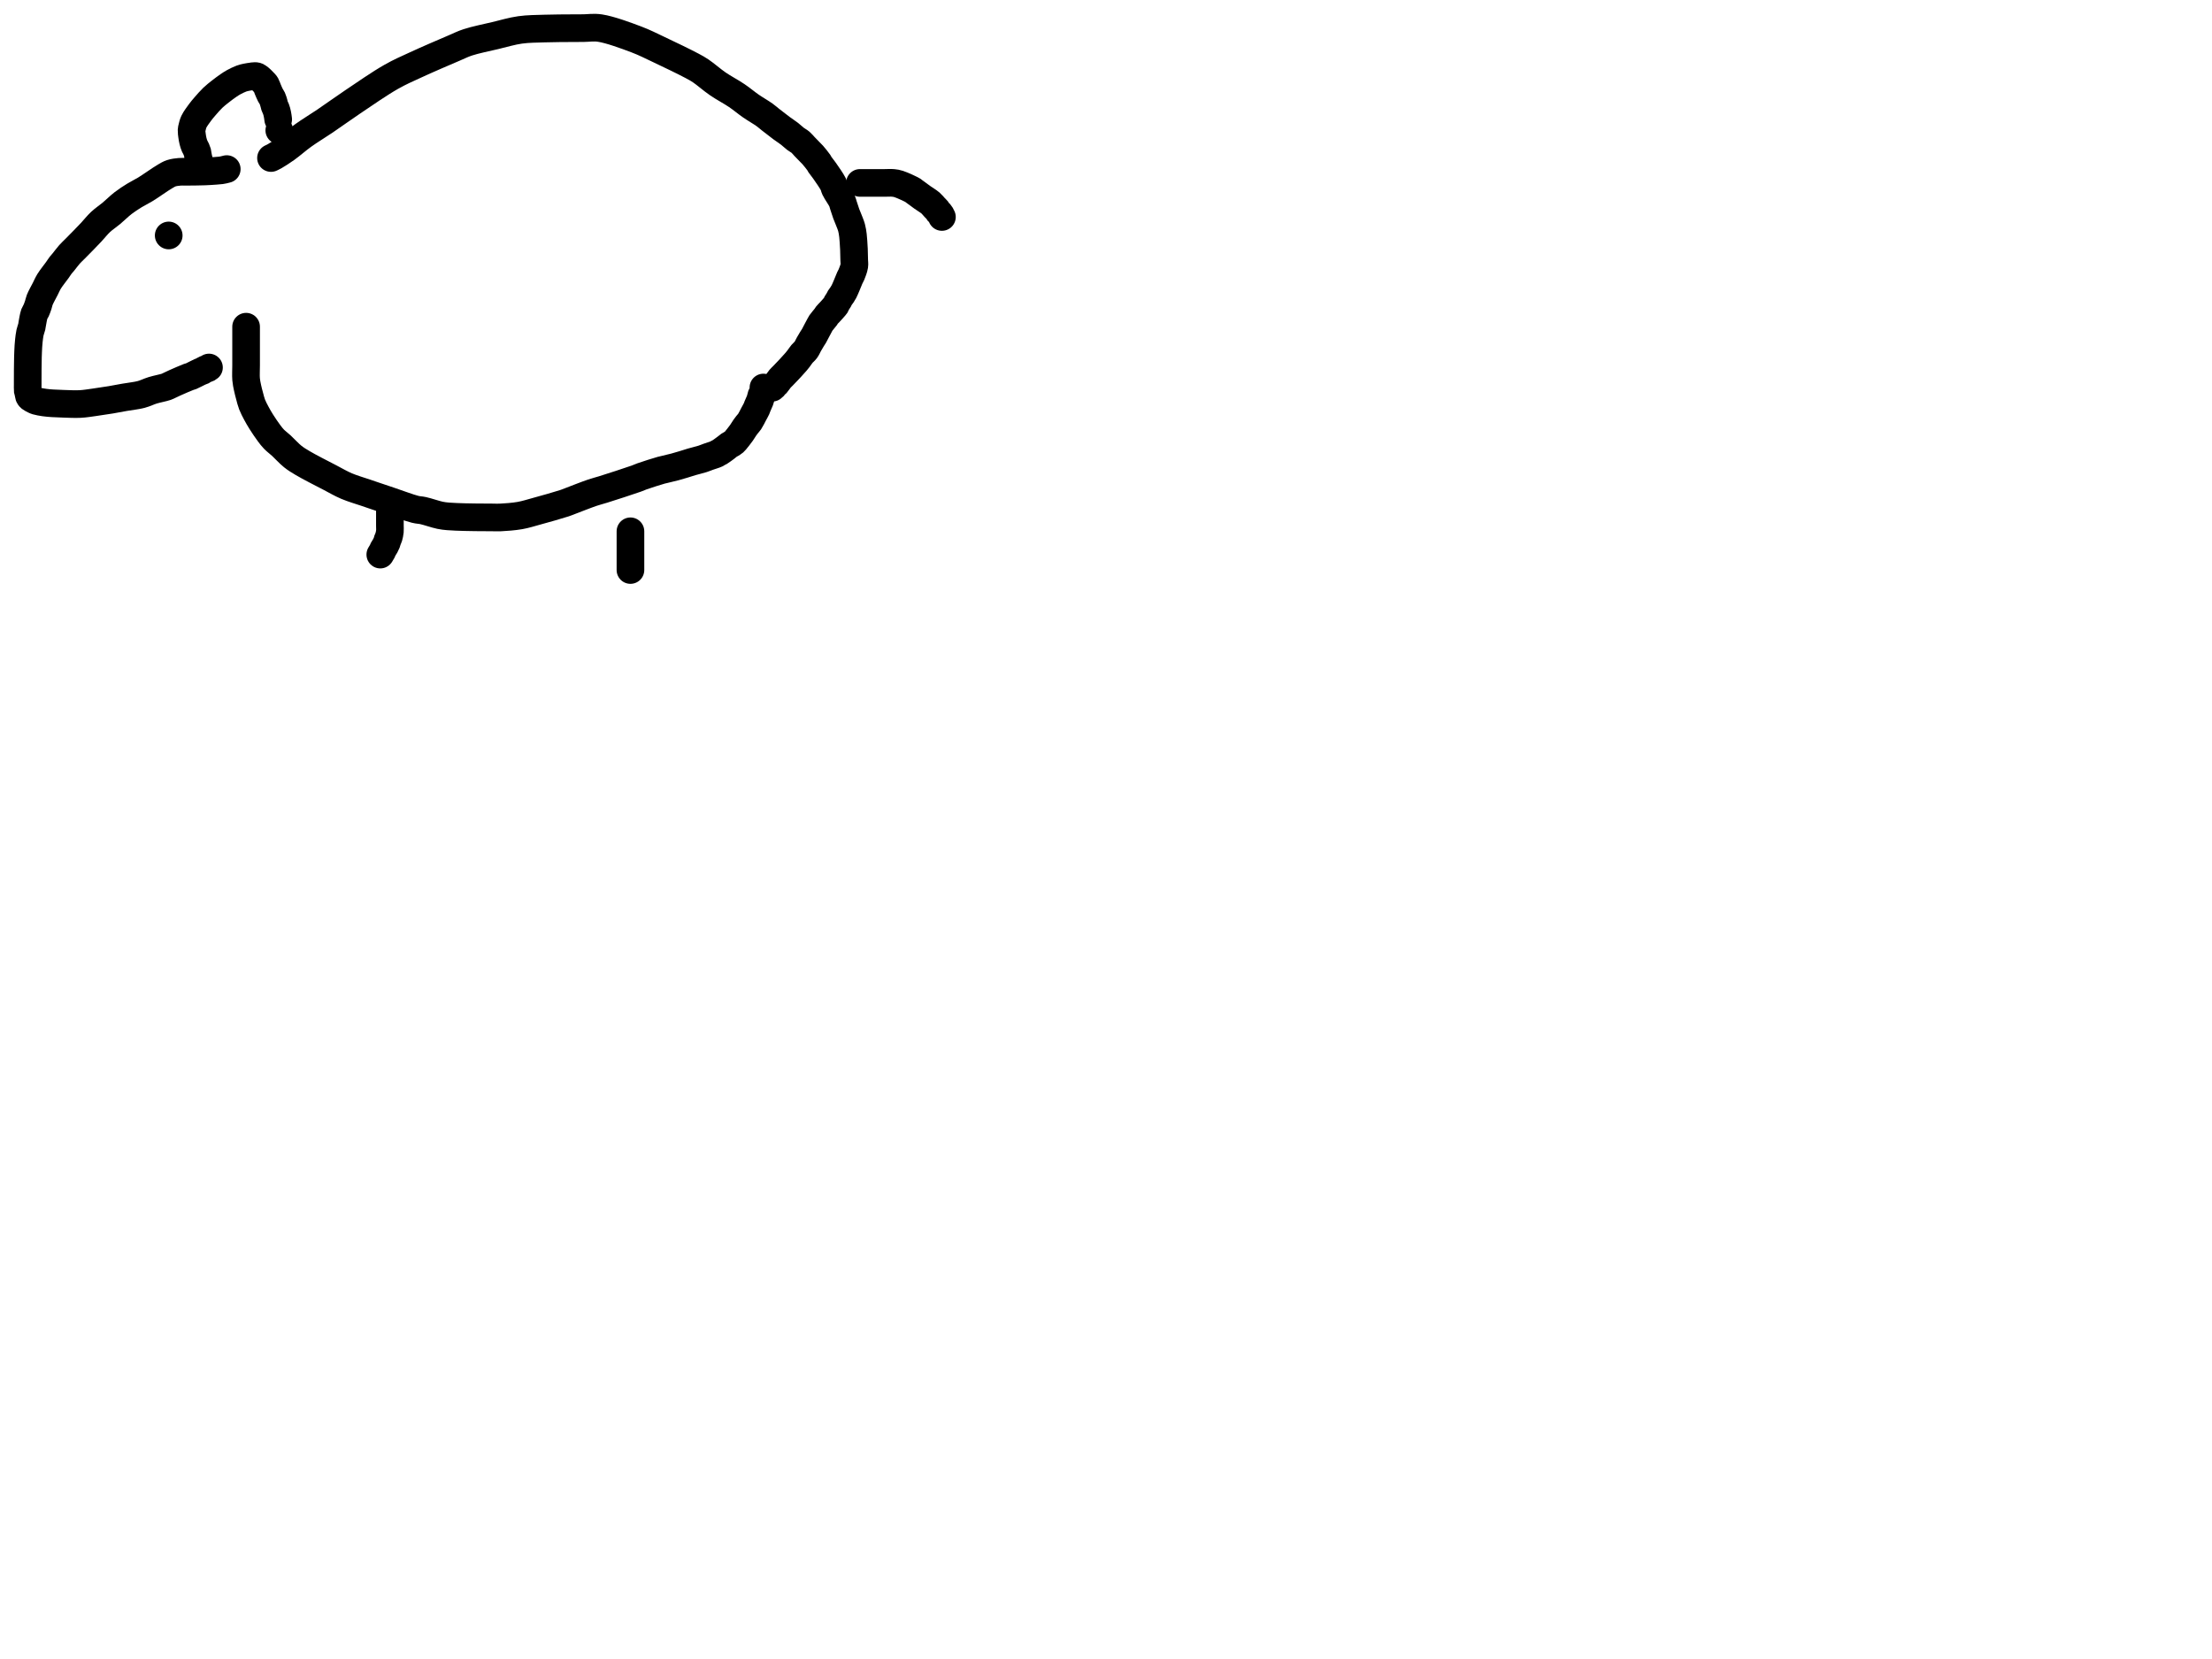 <?xml version="1.0" encoding="utf-8"?>
<!-- Generator: SketchAPI 2022.10.18.0 https://api.sketch.io -->
<svg version="1.1" xmlns="http://www.w3.org/2000/svg" xmlns:xlink="http://www.w3.org/1999/xlink" xmlns:sketchjs="https://sketch.io/dtd/" sketchjs:metadata="eyJuYW1lIjoiRHJhd2luZy5za2V0Y2hwYWQiLCJzdXJmYWNlIjp7ImlzUGFpbnQiOnRydWUsIm1ldGhvZCI6ImZpbGwiLCJibGVuZCI6Im5vcm1hbCIsImVuYWJsZWQiOnRydWUsIm9wYWNpdHkiOjEsInR5cGUiOiJjb2xvciIsImNvbG9yIjoiI2ZmZmZmZiIsImlzRmlsbCI6dHJ1ZX0sImNsaXBQYXRoIjp7ImVuYWJsZWQiOnRydWUsInN0eWxlIjp7InN0cm9rZVN0eWxlIjoiYmxhY2siLCJsaW5lV2lkdGgiOjF9fSwiZGVzY3JpcHRpb24iOiJNYWRlIHdpdGggU2tldGNocGFkIiwibWV0YWRhdGEiOnt9LCJleHBvcnREUEkiOjcyLCJleHBvcnRGb3JtYXQiOiJwbmciLCJleHBvcnRRdWFsaXR5IjowLjk1LCJ1bml0cyI6InB4Iiwid2lkdGgiOjE0NTQsImhlaWdodCI6ODMzLCJwYWdlcyI6W3sid2lkdGgiOjE0NTQsImhlaWdodCI6ODMzfV0sInV1aWQiOiI2ODU4MTcxYS1lNWM3LTQxZGItODBiZi04NTA3ZWQwNGUyZTUifQ==" width="800" height="600" viewBox="0 0 800 600">
<path style="fill: none; stroke: #000000; mix-blend-mode: source-over; stroke-dasharray: none; stroke-dashoffset: 0; stroke-linecap: round; stroke-linejoin: round; stroke-miterlimit: 4; stroke-opacity: 1; stroke-width: 10;" sketchjs:tool="pencil" d="M72.01 0 C72.01 0 72.01 0 72.01 0 72.01 0 72.01 0 72.01 0 72.01 0 71.273 0.193 70.92 0.27 70.591 0.342 70.391 0.393 69.96 0.45 69.091 0.565 67.096 0.69 66 0.76 65.224 0.81 64.741 0.833 64.01 0.86 63.112 0.893 62.01 0.913 61.01 0.93 60.01 0.947 58.742 0.953 58.01 0.96 57.587 0.964 57.401 0.967 57.01 0.97 56.458 0.974 55.743 0.916 55.01 0.98 54.099 1.06 52.89 1.197 51.97 1.5 51.133 1.776 50.642 2.1 49.69 2.65 47.945 3.658 44.566 6.108 42.52 7.35 41.044 8.246 39.929 8.729 38.63 9.53 37.256 10.377 35.853 11.278 34.5 12.32 33.063 13.427 31.666 14.856 30.27 16.02 28.954 17.118 27.569 18 26.36 19.13 25.157 20.254 24.113 21.624 23.03 22.78 22.027 23.852 21.077 24.827 20.09 25.84 19.103 26.853 18.004 27.956 17.11 28.86 16.38 29.598 15.782 30.126 15.12 30.87 14.376 31.706 13.476 32.953 12.89 33.66 12.521 34.105 12.289 34.318 11.97 34.73 11.572 35.244 11.229 35.814 10.72 36.53 9.951 37.612 8.546 39.323 7.78 40.57 7.177 41.552 6.88 42.325 6.37 43.33 5.758 44.537 4.786 46.235 4.36 47.32 4.084 48.023 4.045 48.503 3.84 49.12 3.617 49.79 3.326 50.605 3.06 51.19 2.854 51.643 2.62 51.843 2.43 52.36 2.109 53.234 1.798 55.232 1.64 56.07 1.559 56.497 1.568 56.659 1.48 57.04 1.349 57.606 1.027 58.362 0.86 59.12 0.666 60.002 0.541 61.152 0.44 62.03 0.357 62.752 0.315 63.349 0.27 64.01 0.225 64.672 0.198 65.336 0.17 66 0.142 66.666 0.117 67.333 0.1 68 0.083 68.667 0.08 69.333 0.07 70 0.06 70.667 0.047 71.448 0.04 72 0.035 72.391 0.032 72.667 0.03 73 0.028 73.333 0.031 73.609 0.03 74 0.029 74.552 0.021 75.448 0.02 76 0.019 76.391 0.02 76.667 0.02 77 0.02 77.333 0.022 77.667 0.02 78 0.018 78.333 0.012 78.667 0.01 79 0.008 79.333 -0.02 79.815 0.01 80 0.022 80.073 0.039 80.078 0.06 80.15 0.111 80.328 0.222 80.774 0.29 81.09 0.359 81.407 0.393 81.827 0.47 82.05 0.514 82.179 0.55 82.239 0.62 82.34 0.714 82.475 0.824 82.622 1.01 82.77 1.317 83.014 1.981 83.344 2.39 83.54 2.699 83.688 2.861 83.77 3.23 83.88 3.889 84.075 5.103 84.292 6.06 84.43 7.032 84.57 7.959 84.637 9.02 84.71 10.25 84.794 11.544 84.839 13.01 84.88 14.806 84.93 17.102 85.061 19.01 84.96 20.761 84.867 22.283 84.597 24.03 84.36 25.945 84.101 28.129 83.768 30.04 83.45 31.791 83.159 33.312 82.849 35.06 82.54 36.968 82.203 39.256 81.983 41.05 81.51 42.577 81.107 43.74 80.467 45.19 80.02 46.746 79.54 49.036 79.121 50.1 78.75 50.635 78.564 50.828 78.432 51.27 78.23 51.853 77.963 52.464 77.65 53.29 77.28 54.574 76.705 57.257 75.535 58.25 75.17 58.665 75.017 58.766 75.043 59.15 74.89 59.893 74.594 61.587 73.64 62.32 73.33 62.695 73.172 62.966 73.139 63.19 73.02 63.35 72.935 63.417 72.834 63.57 72.74 63.776 72.614 64.066 72.475 64.33 72.36 64.605 72.241 64.965 72.16 65.19 72.04 65.352 71.953 65.58 71.76 65.58 71.76 " transform="matrix(1.0,0.0,0.0,1.0,10.0,61.152)"/>
<path style="fill: none; stroke: #000000; mix-blend-mode: source-over; stroke-dasharray: none; stroke-dashoffset: 0; stroke-linecap: round; stroke-linejoin: round; stroke-miterlimit: 4; stroke-opacity: 1; stroke-width: 10;" sketchjs:tool="pencil" d="M2.73 30.64 C2.73 30.64 2.73 30.64 2.73 30.64 2.73 30.64 2.73 30.64 2.73 30.64 2.73 30.64 2.73 30.64 2.73 30.64 2.73 30.64 2.537 29.903 2.46 29.55 2.388 29.221 2.333 28.911 2.28 28.59 2.227 28.268 2.204 27.84 2.14 27.62 2.105 27.499 2.067 27.467 2.02 27.35 1.937 27.144 1.843 26.787 1.71 26.48 1.552 26.114 1.271 25.674 1.11 25.31 0.976 25.006 0.886 24.743 0.79 24.45 0.692 24.15 0.606 23.84 0.53 23.53 0.453 23.217 0.388 22.899 0.33 22.58 0.271 22.259 0.227 21.991 0.18 21.61 0.113 21.067 -0.025 20.182 0 19.63 0.018 19.23 0.091 19 0.19 18.6 0.333 18.022 0.483 17.262 0.84 16.51 1.325 15.488 2.346 14.124 3.07 13.14 3.673 12.32 4.167 11.748 4.84 10.97 5.668 10.013 6.726 8.78 7.7 7.85 8.593 6.998 9.496 6.305 10.43 5.57 11.369 4.831 12.451 4.025 13.32 3.43 14.001 2.964 14.49 2.634 15.19 2.25 16.022 1.794 17.16 1.232 18.01 0.92 18.671 0.677 19.21 0.563 19.83 0.43 20.463 0.295 21.232 0.196 21.77 0.12 22.151 0.066 22.42 -0.006 22.75 0 23.087 0.006 23.381 -0.026 23.77 0.16 24.505 0.511 25.993 2.068 26.5 2.63 26.728 2.883 26.795 2.97 26.94 3.23 27.163 3.63 27.357 4.288 27.6 4.86 27.874 5.504 28.211 6.323 28.51 6.9 28.743 7.349 29 7.622 29.2 8.06 29.434 8.57 29.637 9.308 29.78 9.8 29.883 10.156 29.901 10.407 30.01 10.73 30.136 11.103 30.381 11.533 30.52 11.9 30.639 12.214 30.725 12.487 30.81 12.79 30.896 13.097 30.965 13.414 31.03 13.73 31.095 14.047 31.15 14.368 31.2 14.69 31.25 15.014 31.33 15.67 31.33 15.67 " transform="matrix(1.0,0.0,0.0,1.0,69.281,27.508)"/>
<path style="fill: none; stroke: #000000; mix-blend-mode: source-over; stroke-dasharray: none; stroke-dashoffset: 0; stroke-linecap: round; stroke-linejoin: round; stroke-miterlimit: 4; stroke-opacity: 1; stroke-width: 10;" sketchjs:tool="pencil" d="M0 0 L0.01 0.01 " transform="matrix(1.0,0.0,0.0,1.0,101.01,47.152)"/>
<path style="fill: none; stroke: #000000; mix-blend-mode: source-over; stroke-dasharray: none; stroke-dashoffset: 0; stroke-linecap: round; stroke-linejoin: round; stroke-miterlimit: 4; stroke-opacity: 1; stroke-width: 10;" sketchjs:tool="pencil" d="M0 47.15 C0 47.15 0 47.15 0 47.15 0 47.15 0 47.15 0 47.15 0 47.15 0.768 46.806 1.32 46.49 2.331 45.911 3.983 44.856 5.48 43.79 7.357 42.454 9.421 40.587 11.63 39 14.06 37.255 16.728 35.674 19.5 33.8 22.652 31.669 25.892 29.3 29.53 26.86 33.779 24.01 39.294 20.163 43.48 17.79 46.697 15.966 49.014 14.998 52.31 13.47 56.411 11.569 62.768 8.843 66.25 7.36 68.322 6.477 69.261 5.946 71.23 5.3 73.934 4.413 77.876 3.632 81.09 2.87 84.153 2.143 87.071 1.244 90.08 0.82 93.042 0.402 95.941 0.426 99 0.32 102.237 0.208 106.417 0.213 109 0.19 110.633 0.175 111.532 0.175 113 0.17 114.798 0.164 116.645 -0.197 119 0.16 122.566 0.7 128.323 2.81 132.14 4.26 135.211 5.426 137.299 6.527 140.26 7.92 143.894 9.63 149.624 12.39 152.31 13.83 153.699 14.575 154.227 14.85 155.41 15.64 157.152 16.803 159.456 18.863 161.61 20.34 163.8 21.842 166.359 23.154 168.45 24.57 170.314 25.832 171.879 27.187 173.59 28.37 175.223 29.499 177.193 30.604 178.48 31.53 179.371 32.171 179.822 32.613 180.66 33.27 181.781 34.149 183.39 35.41 184.62 36.32 185.665 37.093 186.671 37.72 187.56 38.41 188.344 39.018 189.002 39.689 189.7 40.22 190.319 40.69 190.974 40.993 191.52 41.46 192.05 41.913 192.426 42.432 192.94 42.97 193.541 43.599 194.365 44.441 194.91 45 195.296 45.395 195.517 45.577 195.9 46.01 196.509 46.699 197.697 48.17 198.13 48.81 198.338 49.118 198.345 49.232 198.54 49.53 198.897 50.075 199.575 50.854 200.2 51.75 201.106 53.049 202.758 55.395 203.37 56.63 203.711 57.318 203.663 57.654 203.98 58.33 204.503 59.446 205.971 61.446 206.48 62.57 206.79 63.254 206.833 63.644 207.05 64.3 207.336 65.165 207.718 66.406 208.05 67.31 208.328 68.066 208.59 68.619 208.88 69.37 209.225 70.265 209.702 71.339 209.97 72.33 210.228 73.283 210.35 74.163 210.48 75.2 210.631 76.41 210.711 78.277 210.77 79.16 210.8 79.604 210.811 79.716 210.83 80.16 210.868 81.047 210.908 83.047 210.93 84.15 210.946 84.931 211.071 85.418 210.96 86.15 210.817 87.092 210.255 88.514 209.93 89.3 209.726 89.794 209.561 89.988 209.34 90.47 208.998 91.218 208.518 92.498 208.14 93.38 207.821 94.123 207.529 94.843 207.23 95.42 206.997 95.869 206.787 96.202 206.54 96.58 206.291 96.962 205.949 97.354 205.74 97.7 205.574 97.974 205.509 98.192 205.35 98.47 205.15 98.82 204.803 99.265 204.61 99.62 204.456 99.905 204.384 100.203 204.25 100.42 204.145 100.59 204.053 100.67 203.91 100.84 203.678 101.115 203.293 101.55 202.98 101.9 202.667 102.25 202.35 102.595 202.03 102.94 201.71 103.285 201.308 103.654 201.06 103.97 200.875 104.205 200.831 104.353 200.63 104.63 200.251 105.153 199.248 106.266 198.88 106.81 198.679 107.108 198.636 107.236 198.47 107.54 198.199 108.036 197.768 108.852 197.42 109.51 197.072 110.169 196.709 110.925 196.38 111.49 196.123 111.932 195.908 112.205 195.64 112.64 195.298 113.195 194.876 113.914 194.51 114.56 194.143 115.207 193.863 115.94 193.44 116.52 193.039 117.069 192.496 117.448 192.06 117.97 191.604 118.515 191.165 119.217 190.77 119.73 190.454 120.141 190.245 120.403 189.89 120.82 189.385 121.412 188.526 122.345 188 122.92 187.628 123.326 187.418 123.55 187.04 123.95 186.504 124.517 185.624 125.429 185.08 125.99 184.695 126.386 184.428 126.604 184.09 127 183.67 127.492 183.144 128.373 182.79 128.75 182.592 128.961 182.428 129.023 182.27 129.19 182.107 129.362 181.994 129.597 181.83 129.77 181.67 129.939 181.3 130.22 181.3 130.22 " transform="matrix(1.0,0.0,0.0,1.0,98.01,10.0)"/>
<path style="fill: none; stroke: #000000; mix-blend-mode: source-over; stroke-dasharray: none; stroke-dashoffset: 0; stroke-linecap: round; stroke-linejoin: round; stroke-miterlimit: 4; stroke-opacity: 1; stroke-width: 10;" sketchjs:tool="pencil" d="M0.05 0 C0.05 0 0.05 0 0.05 0 0.05 0 0.05 0 0.05 0 0.05 0 0.05 1.266 0.05 2 0.05 2.899 0.05 4.268 0.05 5 0.05 5.423 0.05 5.507 0.05 6 0.05 7.393 0.05 11.645 0.05 14 0.05 15.862 -0.071 17.544 0.05 19 0.145 20.143 0.35 21.03 0.56 22.04 0.772 23.06 1.045 24.078 1.32 25.09 1.595 26.105 1.822 27.114 2.21 28.12 2.621 29.184 3.196 30.257 3.75 31.3 4.308 32.351 4.861 33.307 5.55 34.4 6.363 35.69 7.507 37.38 8.36 38.52 9 39.375 9.454 39.981 10.14 40.69 10.91 41.485 11.829 42.131 12.8 43.02 14.028 44.144 15.515 45.833 16.89 46.93 18.101 47.896 19.006 48.432 20.55 49.35 23.013 50.814 27.528 53.088 30.41 54.59 32.643 55.754 34.29 56.749 36.38 57.64 38.552 58.566 41.404 59.386 43.22 60.01 44.419 60.422 45.041 60.634 46.21 61.03 47.865 61.591 50.007 62.312 52.21 63.05 54.906 63.953 59.026 65.512 61.21 66.05 62.421 66.349 62.961 66.272 64.09 66.52 65.749 66.884 68.493 67.857 70.16 68.2 71.3 68.435 71.931 68.496 73.08 68.6 74.717 68.749 77.267 68.814 79.06 68.87 80.524 68.916 81.585 68.922 83.05 68.94 84.847 68.962 87.393 68.972 89.05 68.98 90.222 68.986 90.842 69.047 92.05 68.99 93.902 68.902 96.829 68.695 99.07 68.3 101.184 67.927 102.877 67.36 105.15 66.74 108.08 65.94 113.087 64.531 115.17 63.84 116.131 63.521 116.332 63.405 117.25 63.06 119.05 62.384 123.032 60.796 125.24 60.05 126.773 59.533 127.514 59.392 129.18 58.87 132.102 57.954 138.857 55.777 141.2 54.93 142.183 54.575 142.371 54.431 143.27 54.11 144.894 53.531 148.944 52.253 150.19 51.91 150.644 51.785 150.708 51.791 151.13 51.69 152.002 51.481 153.9 51.041 155.14 50.71 156.224 50.42 157.162 50.133 158.17 49.83 159.179 49.526 160.112 49.206 161.19 48.89 162.42 48.53 164.055 48.155 165.16 47.8 165.971 47.539 166.483 47.302 167.24 47.03 168.143 46.705 169.705 46.25 170.22 45.99 170.417 45.891 170.448 45.82 170.6 45.73 170.809 45.607 171.055 45.531 171.37 45.34 171.932 45 172.999 44.199 173.61 43.74 174.046 43.412 174.374 43.097 174.71 42.87 174.968 42.696 175.166 42.624 175.43 42.46 175.77 42.249 176.287 41.934 176.57 41.69 176.767 41.52 176.82 41.437 177.02 41.2 177.484 40.651 178.612 39.225 179.22 38.37 179.697 37.699 180.047 37.054 180.42 36.52 180.717 36.094 180.972 35.767 181.26 35.4 181.548 35.033 181.84 34.779 182.15 34.32 182.608 33.641 183.165 32.459 183.61 31.63 183.991 30.921 184.421 30.179 184.66 29.65 184.812 29.313 184.841 29.143 184.98 28.8 185.198 28.263 185.666 27.297 185.87 26.75 186.002 26.396 186.067 26.162 186.15 25.86 186.234 25.552 186.282 25.147 186.37 24.92 186.424 24.78 186.484 24.734 186.55 24.6 186.653 24.39 186.796 24.055 186.9 23.77 187.006 23.479 187.14 23.171 187.18 22.87 187.219 22.581 187.15 22 187.15 22 " transform="matrix(1.0,0.0,0.0,1.0,88.956,118.152)"/>
<path style="fill: none; stroke: #000000; mix-blend-mode: source-over; stroke-dasharray: none; stroke-dashoffset: 0; stroke-linecap: round; stroke-linejoin: round; stroke-miterlimit: 4; stroke-opacity: 1; stroke-width: 10;" sketchjs:tool="pencil" d="M3.47 0 C3.47 0 3.47 0 3.47 0 3.47 0 3.47 0 3.47 0 3.47 0 3.47 0 3.47 0 3.47 0 3.47 0.667 3.47 1 3.47 1.333 3.47 1.667 3.47 2 3.47 2.333 3.47 2.577 3.47 3 3.47 3.732 3.47 5.101 3.47 6 3.47 6.734 3.536 7.332 3.47 8 3.403 8.685 3.234 9.478 3.06 10.06 2.926 10.509 2.718 10.855 2.59 11.22 2.479 11.536 2.442 11.805 2.32 12.12 2.177 12.49 1.969 12.906 1.76 13.29 1.546 13.683 1.238 14.092 1.05 14.45 0.898 14.739 0.84 14.971 0.69 15.26 0.505 15.617 0 16.42 0 16.42 " transform="matrix(1.0,0.0,0.0,1.0,137.54,184.152)"/>
<path style="fill: none; stroke: #000000; mix-blend-mode: source-over; stroke-dasharray: none; stroke-dashoffset: 0; stroke-linecap: round; stroke-linejoin: round; stroke-miterlimit: 4; stroke-opacity: 1; stroke-width: 10;" sketchjs:tool="pencil" d="M0 0 C0 0 0 0 0 0 0 0 0 0 0 0 0 0 0 0.577 0 1 0 1.732 0 3.268 0 4 0 4.423 0 4.609 0 5 0 5.552 0 6.266 0 7 0 7.899 0 9.268 0 10 0 10.423 0 10.667 0 11 0 11.333 0 11.609 0 12 0 12.552 0 14 0 14 " transform="matrix(1.0,0.0,0.0,1.0,228.01,192.152)"/>
<path style="fill: none; stroke: #000000; mix-blend-mode: source-over; stroke-dasharray: none; stroke-dashoffset: 0; stroke-linecap: round; stroke-linejoin: round; stroke-miterlimit: 4; stroke-opacity: 1; stroke-width: 10;" sketchjs:tool="pencil" d="M0 0 L0.01 0.01 " transform="matrix(1.0,0.0,0.0,1.0,61.01,85.152)"/>
<path style="fill: none; stroke: #000000; mix-blend-mode: source-over; stroke-dasharray: none; stroke-dashoffset: 0; stroke-linecap: round; stroke-linejoin: round; stroke-miterlimit: 4; stroke-opacity: 1; stroke-width: 10;" sketchjs:tool="pencil" d="M0 0.04 C0 0.04 0 0.04 0 0.04 0 0.04 0 0.04 0 0.04 0 0.04 1.266 0.04 2 0.04 2.899 0.04 3.928 0.04 5 0.04 6.238 0.04 7.762 0.04 9 0.04 10.072 0.04 11.098 -0.049 12 0.04 12.755 0.114 13.235 0.186 14.06 0.45 15.421 0.886 18.521 2.332 19.27 2.8 19.499 2.943 19.478 2.982 19.68 3.14 20.205 3.55 21.604 4.572 22.58 5.27 23.557 5.969 24.762 6.654 25.54 7.33 26.13 7.843 26.521 8.395 26.95 8.85 27.305 9.226 27.68 9.556 27.93 9.87 28.116 10.104 28.201 10.34 28.36 10.53 28.504 10.701 28.684 10.802 28.83 10.97 28.989 11.152 29.137 11.366 29.27 11.59 29.412 11.828 29.65 12.36 29.65 12.36 " transform="matrix(1.0,0.0,0.0,1.0,311.01,66.112)"/>
</svg>
